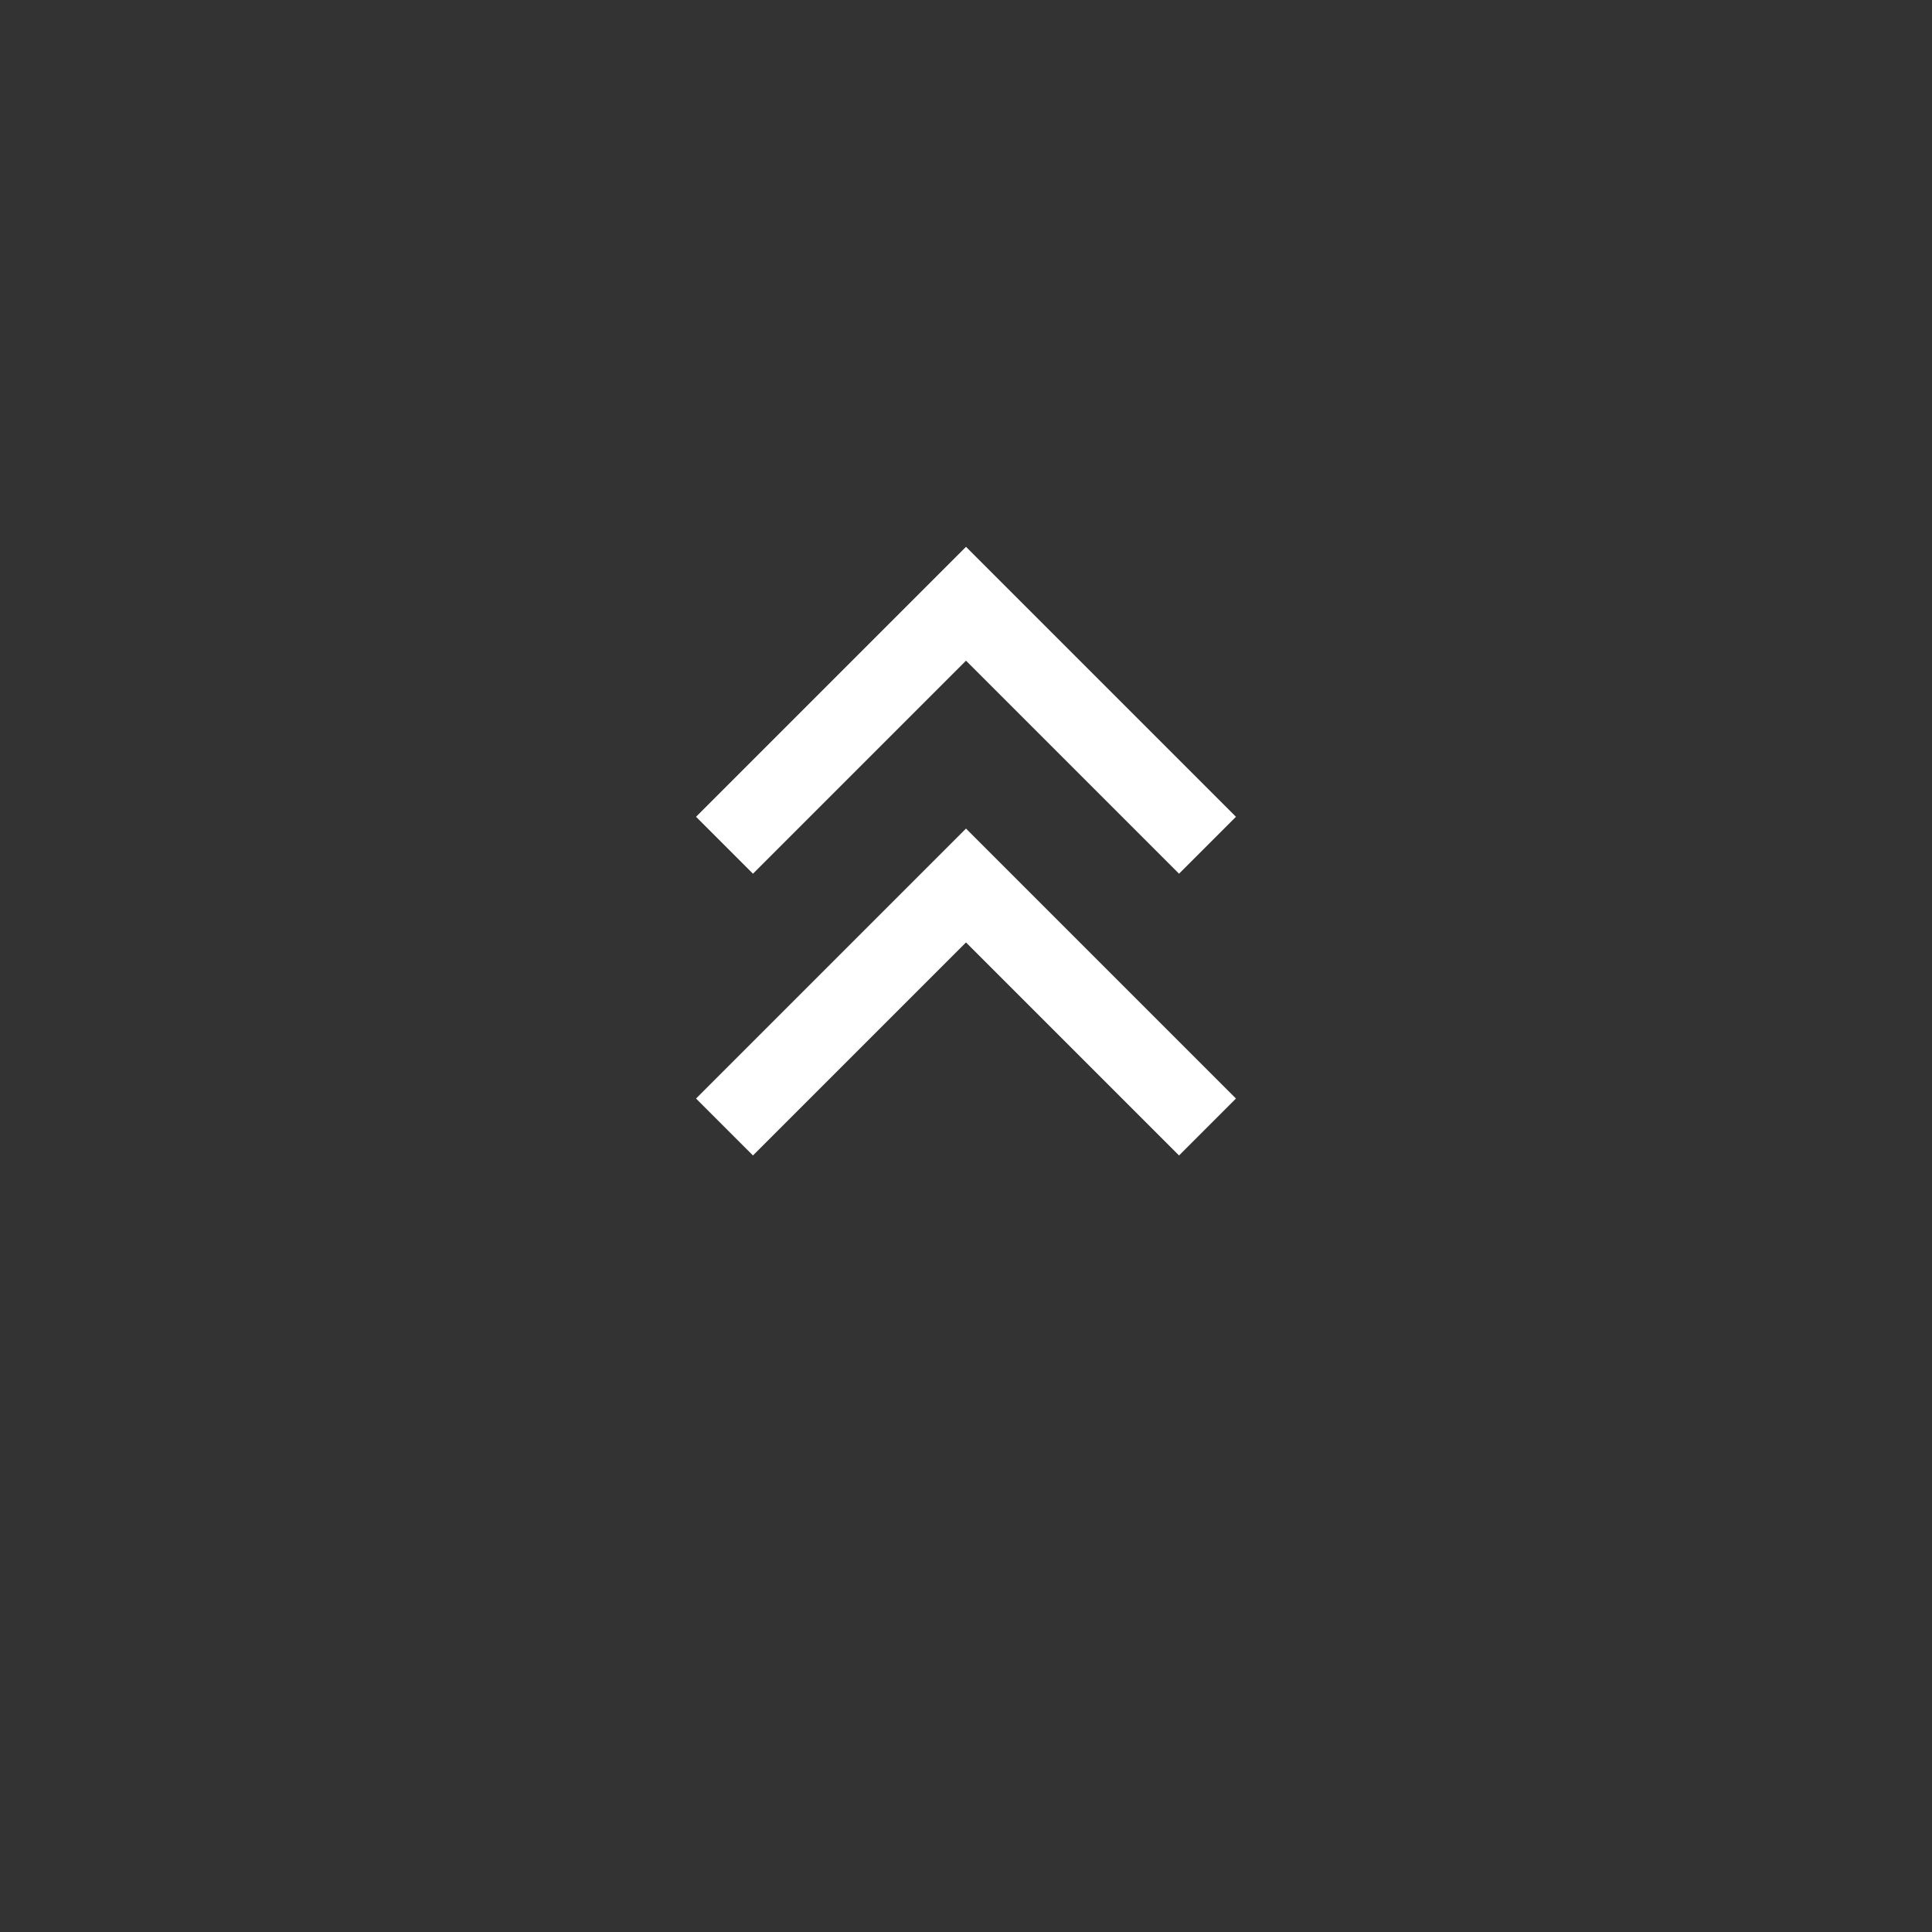 <svg width="24" height="24" viewBox="0 0 24 24" fill="none" xmlns="http://www.w3.org/2000/svg">
<rect x="0" y="0" width="24" height="24" fill="#333333" stroke="none"/>
<path d="M9 10.5L12 7.5L15 10.5" stroke="white"/>
<path d="M9 14L12 11L15 14" stroke="white"/>
</svg>
